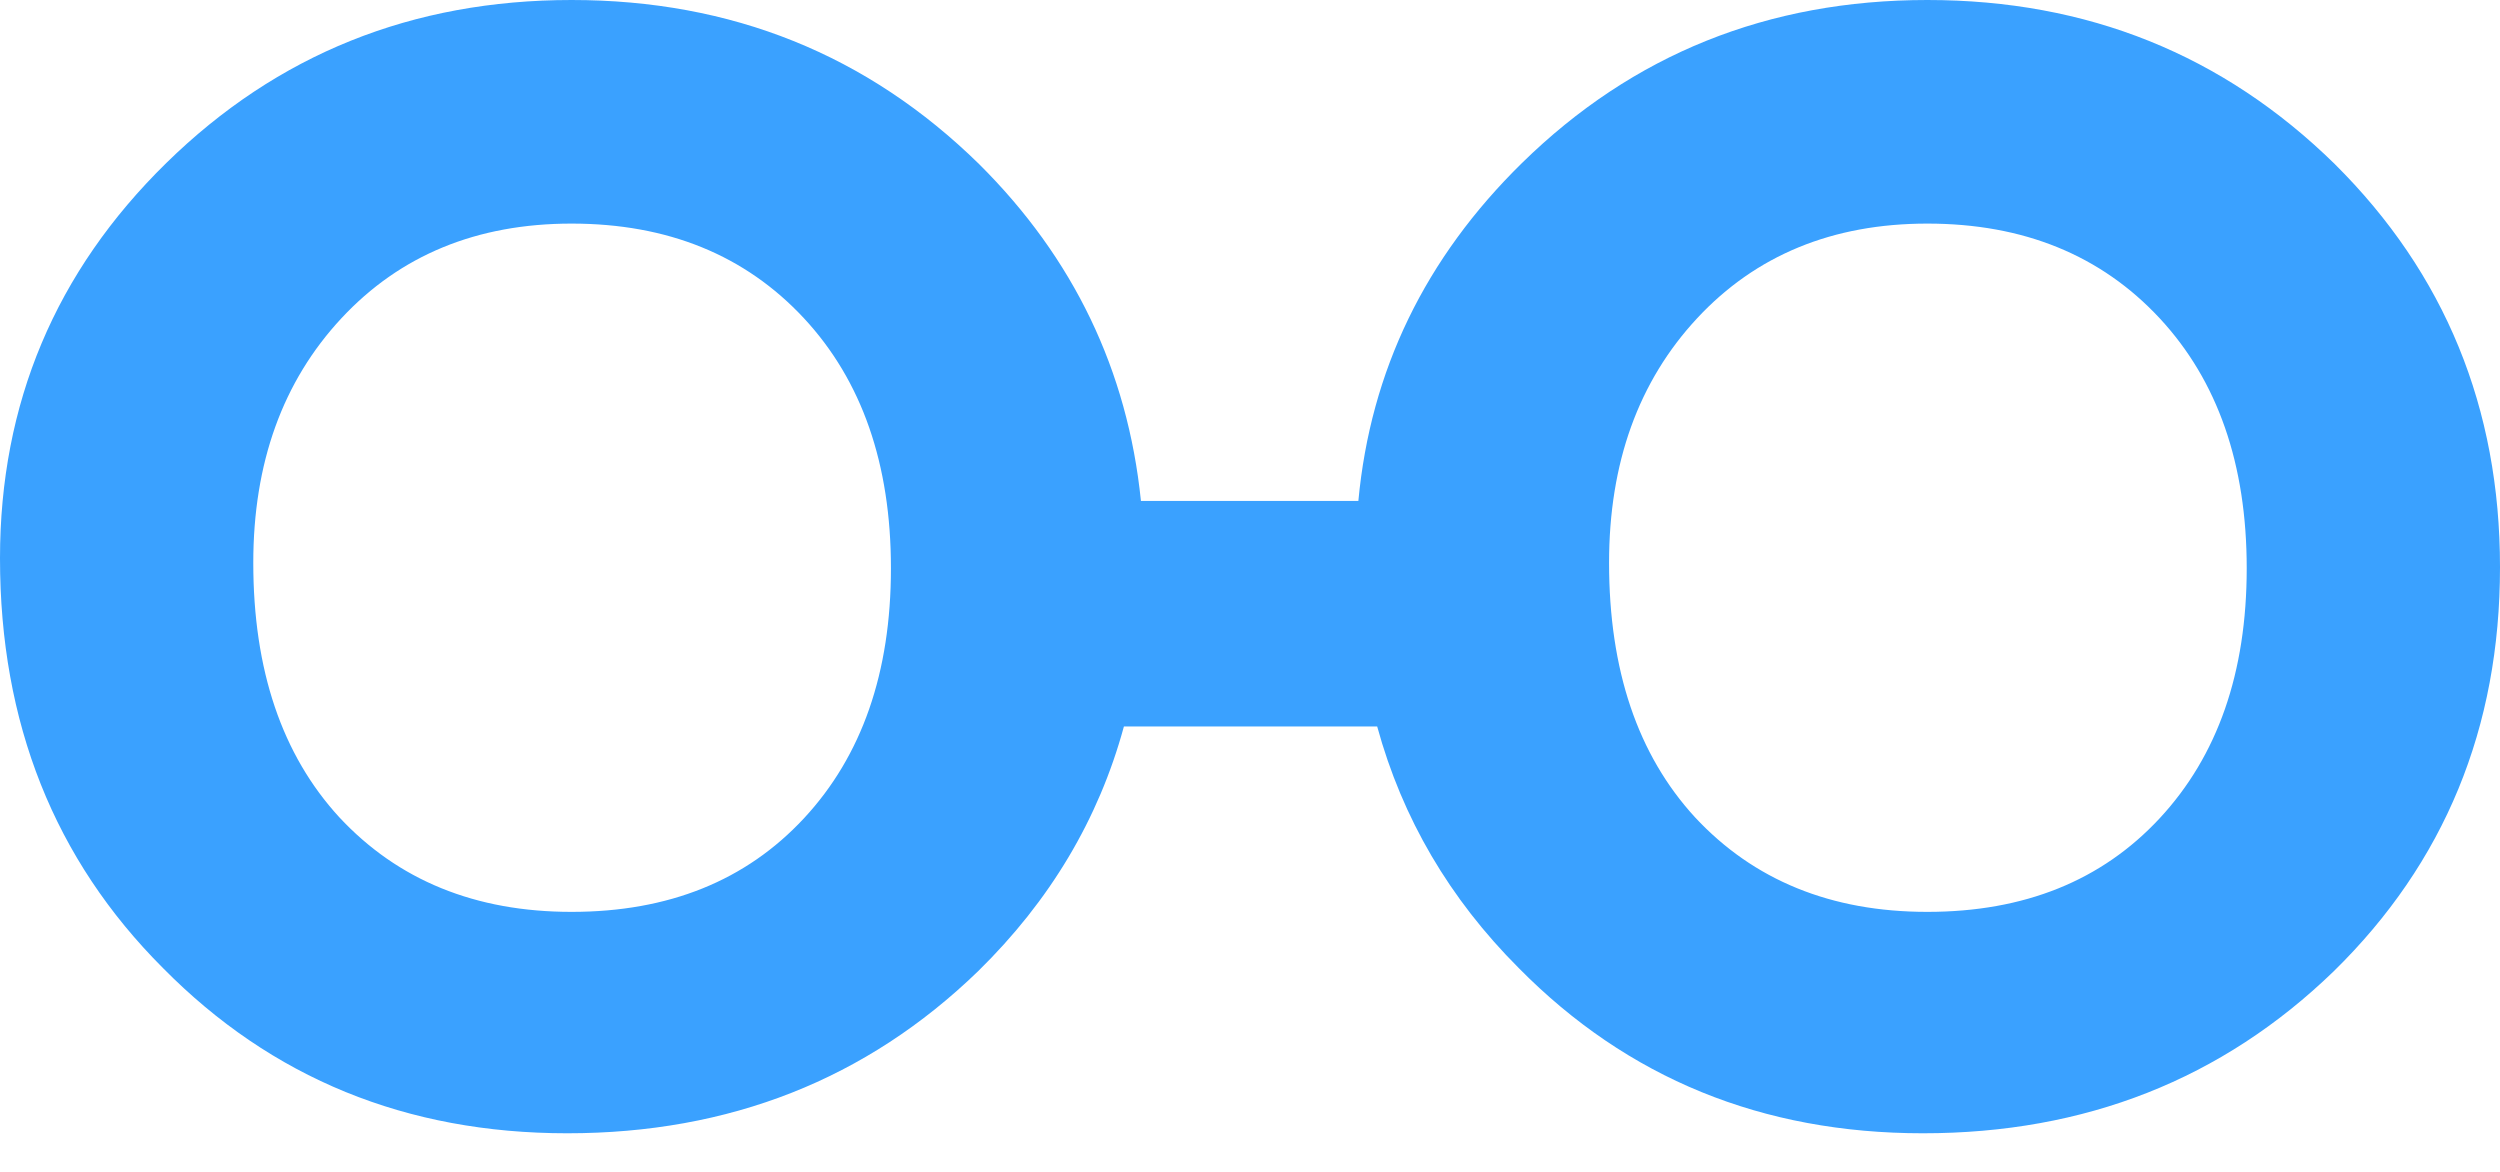 <?xml version="1.0" encoding="UTF-8"?>
<svg width="32px" height="15px" viewBox="0 0 32 15" version="1.1" xmlns="http://www.w3.org/2000/svg" xmlns:xlink="http://www.w3.org/1999/xlink">
    <!-- Generator: Sketch 55.1 (78136) - https://sketchapp.com -->
    <title>Combined Shape</title>
    <desc>Created with Sketch.</desc>
    <g id="Atoms" stroke="none" stroke-width="1" fill="none" fill-rule="evenodd">
        <g id="Atoms/Logo/Short-Icon-White" transform="translate(0, -9)" fill="#3AA1FF" fill-rule="nonzero">
            <path d="M14.604,15.412 L17.387,15.412 C17.543,13.744 18.242,12.302 19.482,11.086 C20.901,9.695 22.63,9 24.67,9 C26.718,9 28.457,9.7 29.885,11.1 C31.295,12.501 32,14.221 32,16.26 C32,18.318 31.29,20.043 29.871,21.433 C28.443,22.815 26.69,23.506 24.613,23.506 C22.555,23.506 20.831,22.801 19.44,21.391 C18.554,20.505 17.95,19.475 17.628,18.299 L14.386,18.299 C14.063,19.485 13.44,20.53 12.518,21.433 C11.09,22.815 9.337,23.506 7.26,23.506 C5.202,23.506 3.477,22.801 2.086,21.391 C0.695,20 -7.10542736e-15,18.252 -7.10542736e-15,16.147 C-7.10542736e-15,14.164 0.71,12.477 2.129,11.086 C3.548,9.695 5.277,9 7.316,9 C9.365,9 11.104,9.7 12.532,11.1 C13.742,12.302 14.433,13.74 14.604,15.412 Z M3.242,16.204 C3.242,17.576 3.609,18.661 4.342,19.46 C5.094,20.268 6.085,20.672 7.316,20.672 C8.557,20.672 9.548,20.273 10.291,19.474 C11.033,18.675 11.404,17.609 11.404,16.274 C11.404,14.939 11.033,13.873 10.291,13.074 C9.539,12.266 8.547,11.862 7.316,11.862 C6.104,11.862 5.122,12.266 4.37,13.074 C3.618,13.882 3.242,14.925 3.242,16.204 Z M20.596,16.204 C20.596,17.576 20.962,18.661 21.695,19.46 C22.447,20.268 23.438,20.672 24.67,20.672 C25.91,20.672 26.902,20.273 27.644,19.474 C28.386,18.675 28.758,17.609 28.758,16.274 C28.758,14.939 28.386,13.873 27.644,13.074 C26.892,12.266 25.901,11.862 24.67,11.862 C23.457,11.862 22.475,12.266 21.723,13.074 C20.972,13.882 20.596,14.925 20.596,16.204 Z" id="Combined-Shape"></path>
        </g>
    </g>
</svg>